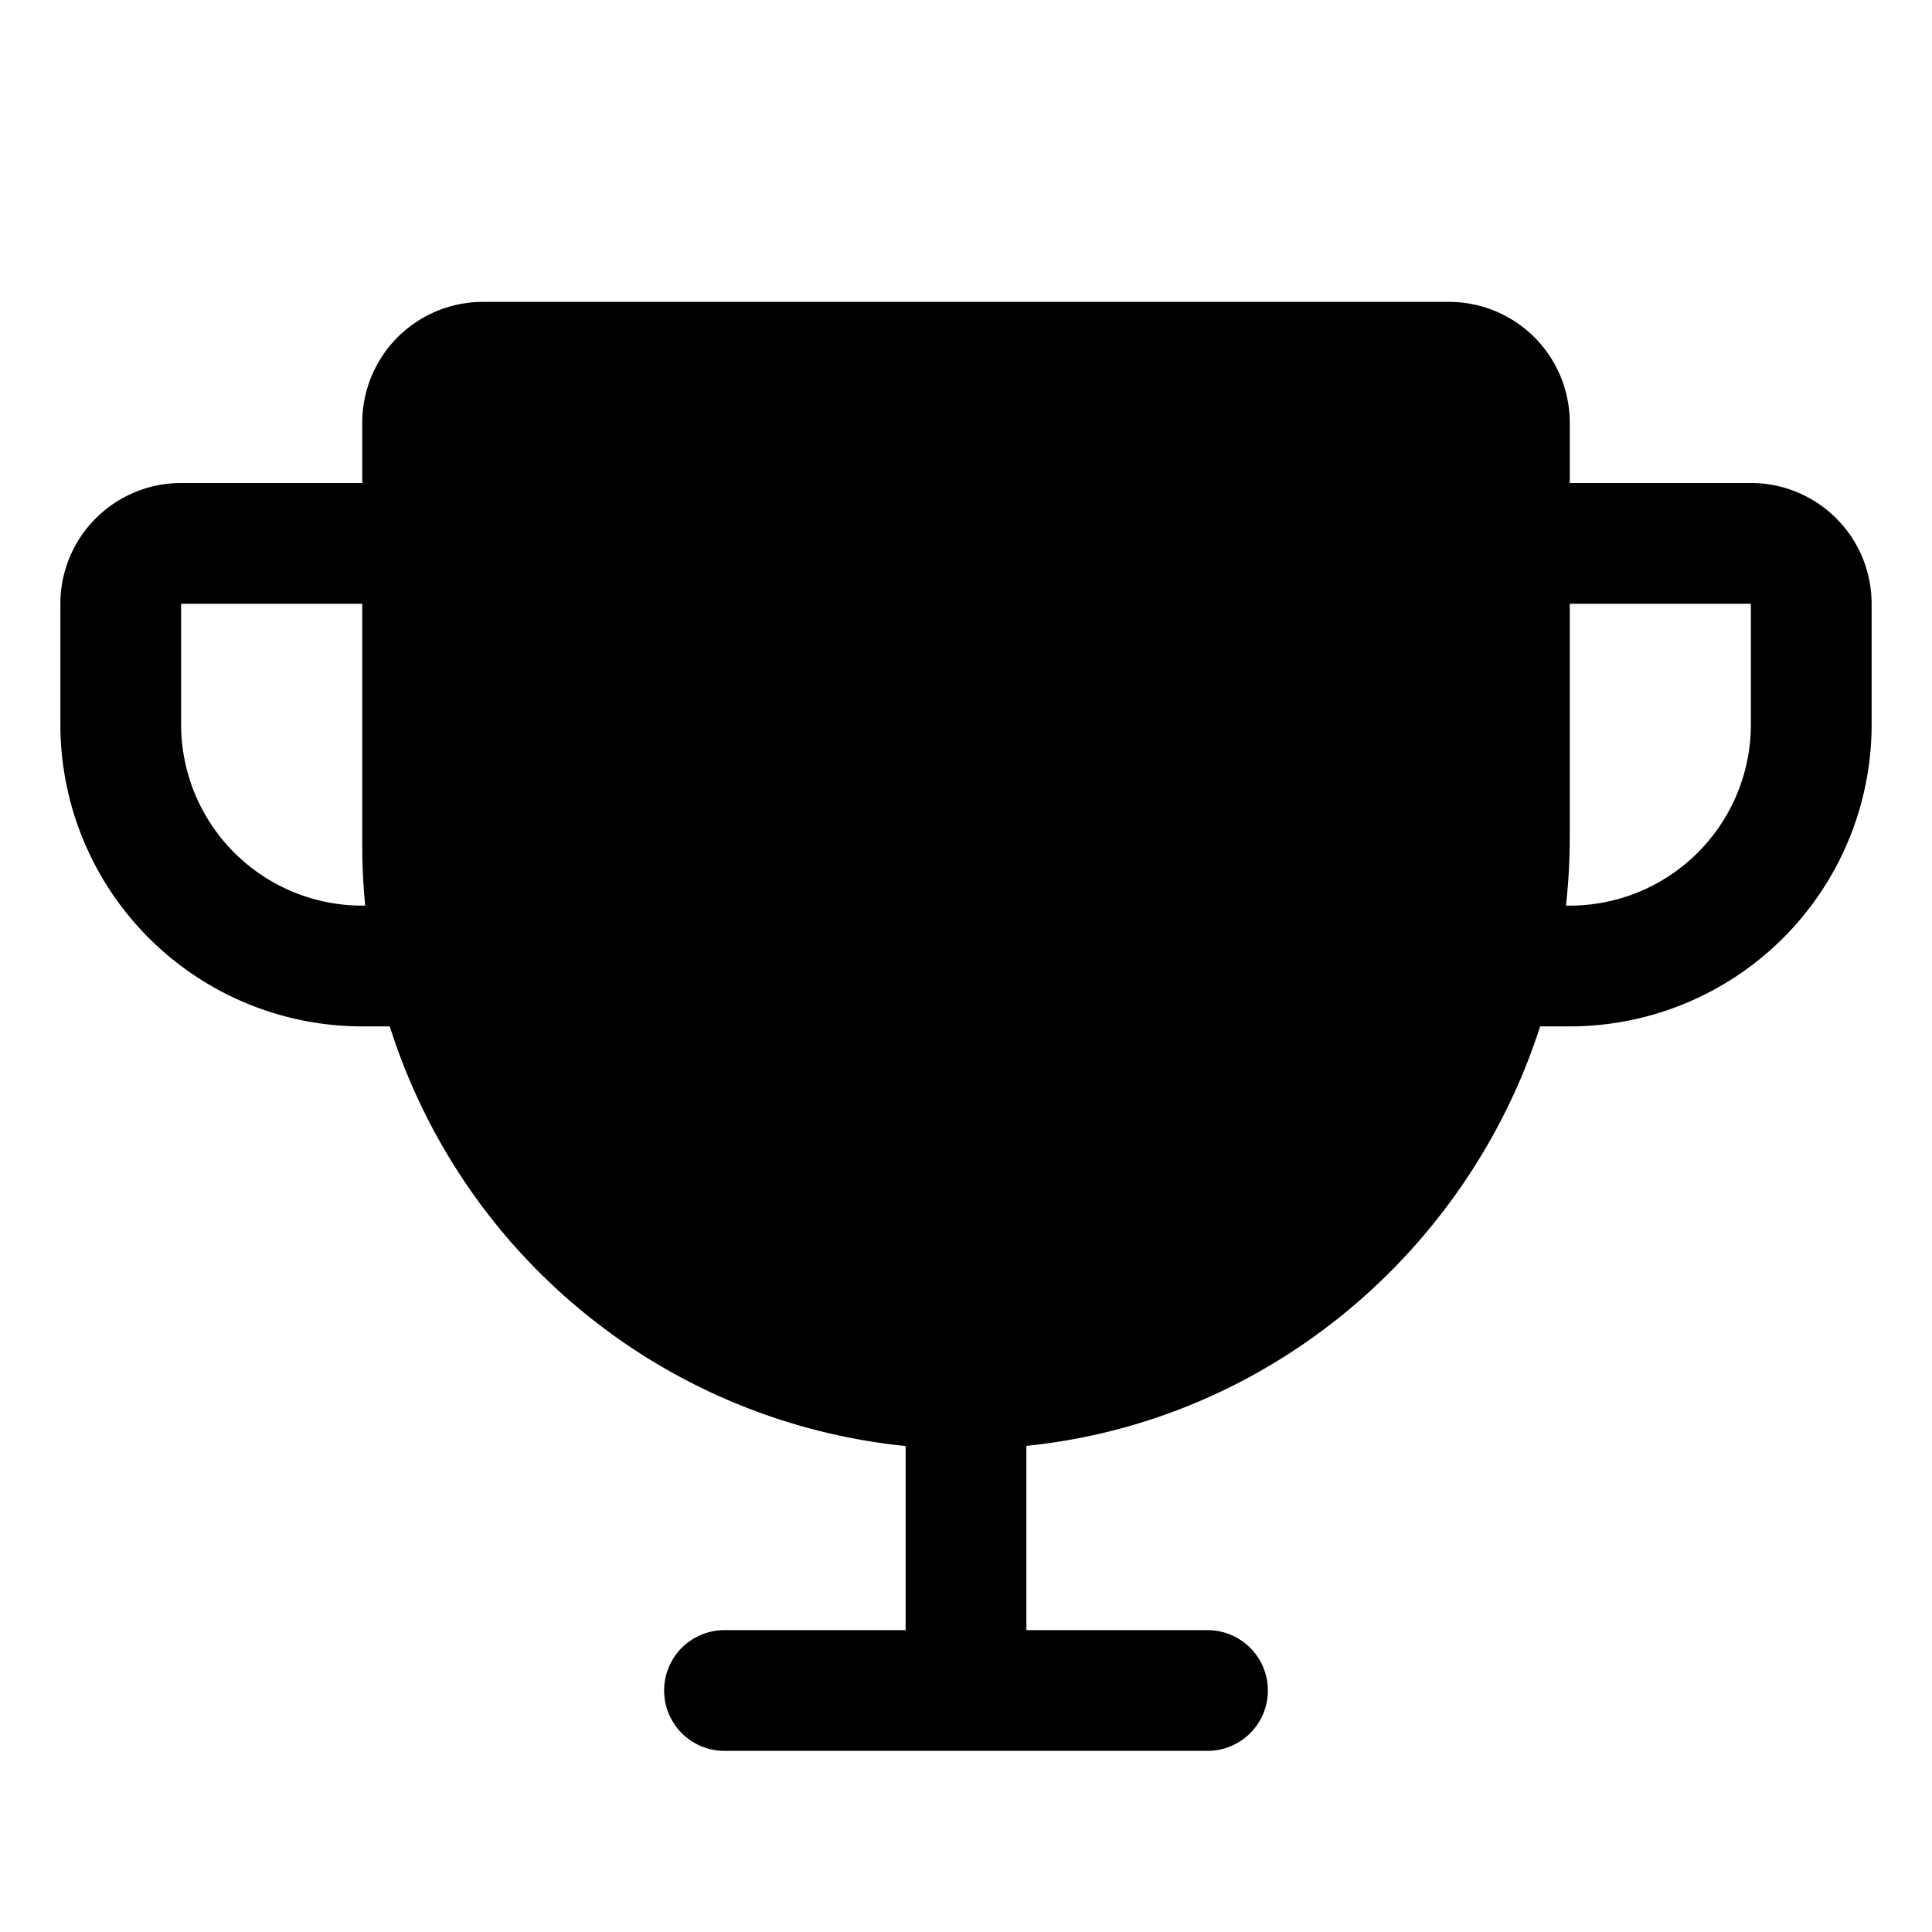 <svg xmlns="http://www.w3.org/2000/svg" fill="none" viewBox="0 0 32 32">
  <path fill="#000" d="M29 8h-3V7a2 2 0 0 0-2-2H8a2 2 0 0 0-2 2v1H3a2 2 0 0 0-2 2v2a5 5 0 0 0 5 5h.456A10.02 10.02 0 0 0 15 23.951V27h-3a1 1 0 0 0 0 2h8a1 1 0 0 0 0-2h-3v-3.052c3.992-.404 7.305-3.206 8.51-6.948H26a5 5 0 0 0 5-5v-2a2 2 0 0 0-2-2M6 15a3 3 0 0 1-3-3v-2h3v4q0 .5.049 1zm23-3a3 3 0 0 1-3 3h-.063q.062-.554.063-1.113V10h3z"/>
</svg>
